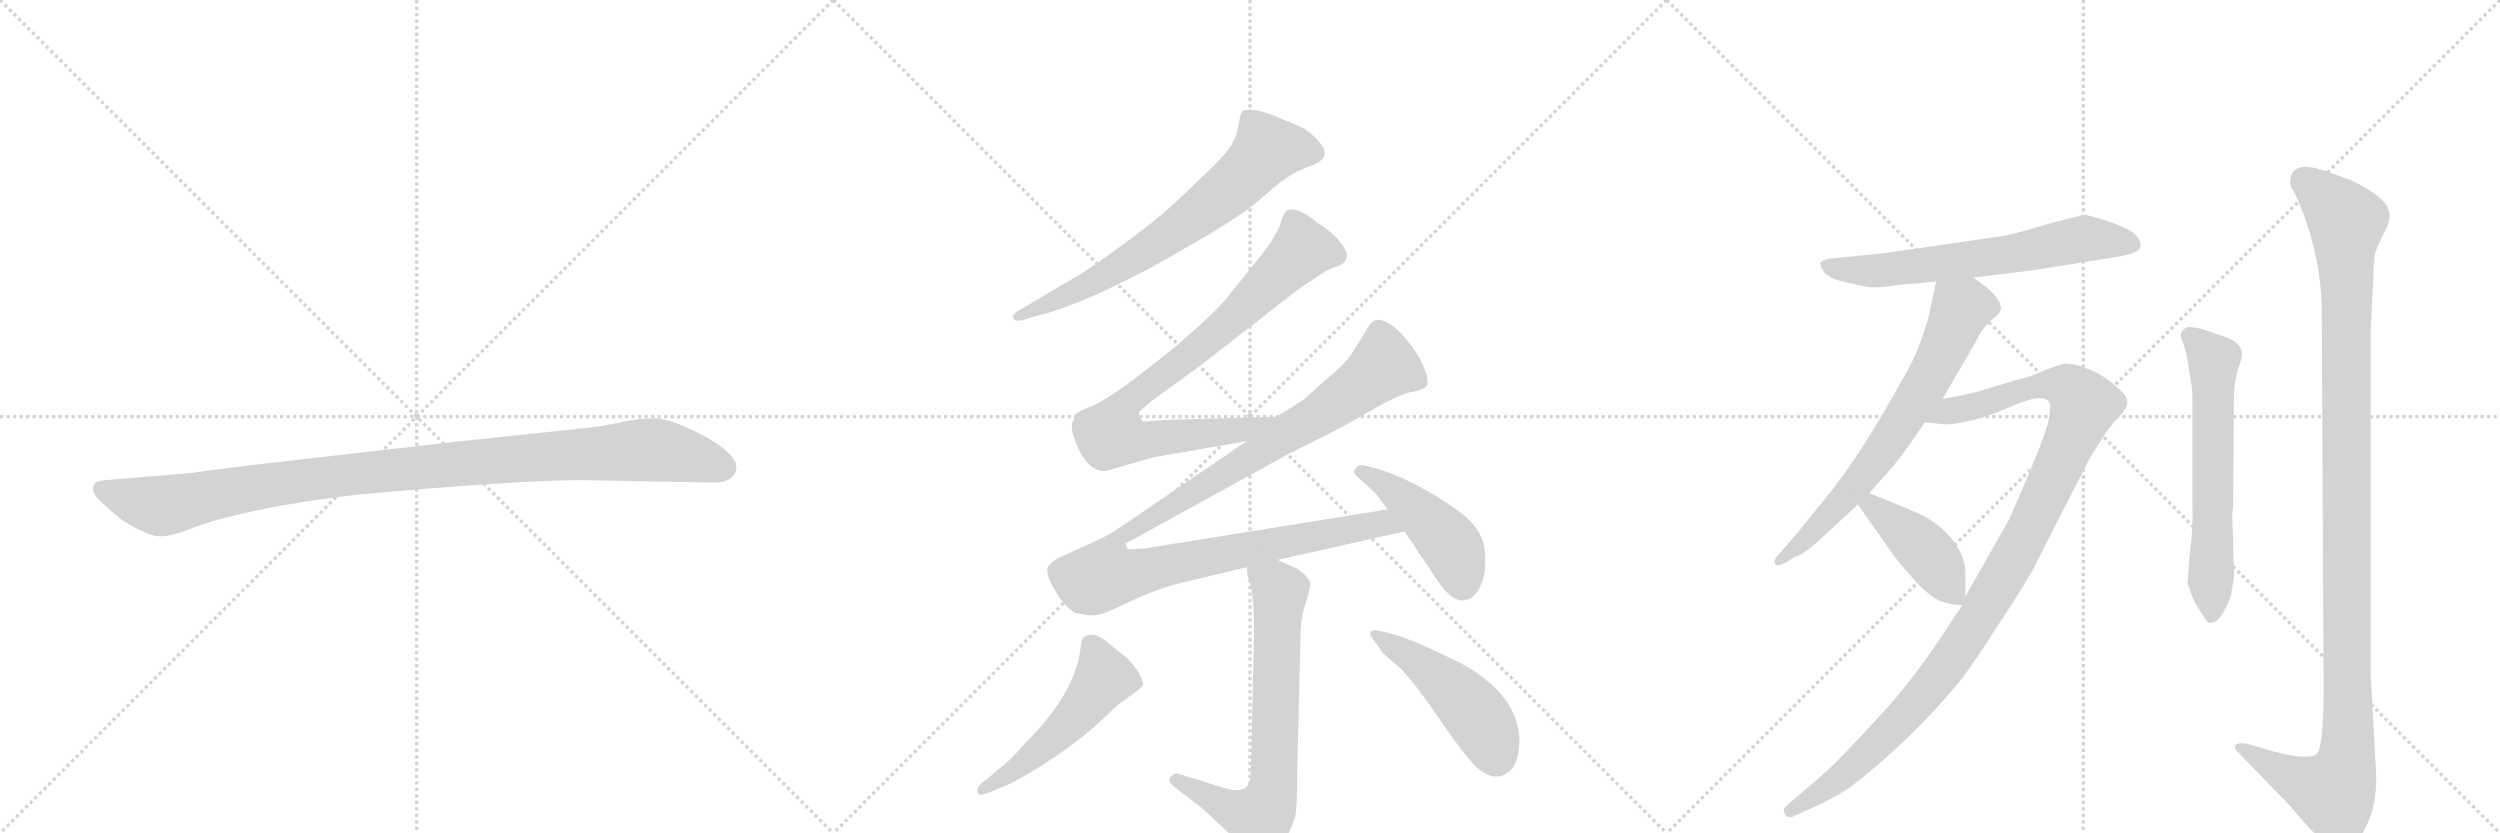 <svg version="1.1" viewBox="0 0 3072 1024" xmlns="http://www.w3.org/2000/svg">
  <g stroke="lightgray" stroke-dasharray="1,1" stroke-width="1" transform="scale(4, 4)">
    <line x1="0" y1="0" x2="256" y2="256"></line>
    <line x1="256" y1="0" x2="0" y2="256"></line>
    <line x1="128" y1="0" x2="128" y2="256"></line>
    <line x1="0" y1="128" x2="256" y2="128"></line>
    <line x1="256" y1="0" x2="512" y2="256"></line>
    <line x1="512" y1="0" x2="256" y2="256"></line>
    <line x1="384" y1="0" x2="384" y2="256"></line>
    <line x1="256" y1="128" x2="512" y2="128"></line>
    <line x1="512" y1="0" x2="768" y2="256"></line>
    <line x1="768" y1="0" x2="512" y2="256"></line>
    <line x1="640" y1="0" x2="640" y2="256"></line>
    <line x1="512" y1="128" x2="768" y2="128"></line>
  </g>
<g transform="scale(1, -1) translate(0, -850)">
   <style type="text/css">
    @keyframes keyframes0 {
      from {
       stroke: black;
       stroke-dashoffset: 1030;
       stroke-width: 128;
       }
       77% {
       animation-timing-function: step-end;
       stroke: black;
       stroke-dashoffset: 0;
       stroke-width: 128;
       }
       to {
       stroke: black;
       stroke-width: 1024;
       }
       }
       #make-me-a-hanzi-animation-0 {
         animation: keyframes0 1.088s both;
         animation-delay: 0s;
         animation-timing-function: linear;
       }
    @keyframes keyframes1 {
      from {
       stroke: black;
       stroke-dashoffset: 682;
       stroke-width: 128;
       }
       69% {
       animation-timing-function: step-end;
       stroke: black;
       stroke-dashoffset: 0;
       stroke-width: 128;
       }
       to {
       stroke: black;
       stroke-width: 1024;
       }
       }
       #make-me-a-hanzi-animation-1 {
         animation: keyframes1 0.805s both;
         animation-delay: 1.088s;
         animation-timing-function: linear;
       }
    @keyframes keyframes2 {
      from {
       stroke: black;
       stroke-dashoffset: 815;
       stroke-width: 128;
       }
       73% {
       animation-timing-function: step-end;
       stroke: black;
       stroke-dashoffset: 0;
       stroke-width: 128;
       }
       to {
       stroke: black;
       stroke-width: 1024;
       }
       }
       #make-me-a-hanzi-animation-2 {
         animation: keyframes2 0.913s both;
         animation-delay: 1.893s;
         animation-timing-function: linear;
       }
    @keyframes keyframes3 {
      from {
       stroke: black;
       stroke-dashoffset: 1105;
       stroke-width: 128;
       }
       78% {
       animation-timing-function: step-end;
       stroke: black;
       stroke-dashoffset: 0;
       stroke-width: 128;
       }
       to {
       stroke: black;
       stroke-width: 1024;
       }
       }
       #make-me-a-hanzi-animation-3 {
         animation: keyframes3 1.149s both;
         animation-delay: 2.806s;
         animation-timing-function: linear;
       }
    @keyframes keyframes4 {
      from {
       stroke: black;
       stroke-dashoffset: 450;
       stroke-width: 128;
       }
       59% {
       animation-timing-function: step-end;
       stroke: black;
       stroke-dashoffset: 0;
       stroke-width: 128;
       }
       to {
       stroke: black;
       stroke-width: 1024;
       }
       }
       #make-me-a-hanzi-animation-4 {
         animation: keyframes4 0.616s both;
         animation-delay: 3.956s;
         animation-timing-function: linear;
       }
    @keyframes keyframes5 {
      from {
       stroke: black;
       stroke-dashoffset: 692;
       stroke-width: 128;
       }
       69% {
       animation-timing-function: step-end;
       stroke: black;
       stroke-dashoffset: 0;
       stroke-width: 128;
       }
       to {
       stroke: black;
       stroke-width: 1024;
       }
       }
       #make-me-a-hanzi-animation-5 {
         animation: keyframes5 0.813s both;
         animation-delay: 4.572s;
         animation-timing-function: linear;
       }
    @keyframes keyframes6 {
      from {
       stroke: black;
       stroke-dashoffset: 506;
       stroke-width: 128;
       }
       62% {
       animation-timing-function: step-end;
       stroke: black;
       stroke-dashoffset: 0;
       stroke-width: 128;
       }
       to {
       stroke: black;
       stroke-width: 1024;
       }
       }
       #make-me-a-hanzi-animation-6 {
         animation: keyframes6 0.662s both;
         animation-delay: 5.385s;
         animation-timing-function: linear;
       }
    @keyframes keyframes7 {
      from {
       stroke: black;
       stroke-dashoffset: 472;
       stroke-width: 128;
       }
       61% {
       animation-timing-function: step-end;
       stroke: black;
       stroke-dashoffset: 0;
       stroke-width: 128;
       }
       to {
       stroke: black;
       stroke-width: 1024;
       }
       }
       #make-me-a-hanzi-animation-7 {
         animation: keyframes7 0.634s both;
         animation-delay: 6.047s;
         animation-timing-function: linear;
       }
    @keyframes keyframes8 {
      from {
       stroke: black;
       stroke-dashoffset: 634;
       stroke-width: 128;
       }
       67% {
       animation-timing-function: step-end;
       stroke: black;
       stroke-dashoffset: 0;
       stroke-width: 128;
       }
       to {
       stroke: black;
       stroke-width: 1024;
       }
       }
       #make-me-a-hanzi-animation-8 {
         animation: keyframes8 0.766s both;
         animation-delay: 6.681s;
         animation-timing-function: linear;
       }
    @keyframes keyframes9 {
      from {
       stroke: black;
       stroke-dashoffset: 674;
       stroke-width: 128;
       }
       69% {
       animation-timing-function: step-end;
       stroke: black;
       stroke-dashoffset: 0;
       stroke-width: 128;
       }
       to {
       stroke: black;
       stroke-width: 1024;
       }
       }
       #make-me-a-hanzi-animation-9 {
         animation: keyframes9 0.799s both;
         animation-delay: 7.447s;
         animation-timing-function: linear;
       }
    @keyframes keyframes10 {
      from {
       stroke: black;
       stroke-dashoffset: 1090;
       stroke-width: 128;
       }
       78% {
       animation-timing-function: step-end;
       stroke: black;
       stroke-dashoffset: 0;
       stroke-width: 128;
       }
       to {
       stroke: black;
       stroke-width: 1024;
       }
       }
       #make-me-a-hanzi-animation-10 {
         animation: keyframes10 1.137s both;
         animation-delay: 8.245s;
         animation-timing-function: linear;
       }
    @keyframes keyframes11 {
      from {
       stroke: black;
       stroke-dashoffset: 419;
       stroke-width: 128;
       }
       58% {
       animation-timing-function: step-end;
       stroke: black;
       stroke-dashoffset: 0;
       stroke-width: 128;
       }
       to {
       stroke: black;
       stroke-width: 1024;
       }
       }
       #make-me-a-hanzi-animation-11 {
         animation: keyframes11 0.591s both;
         animation-delay: 9.382s;
         animation-timing-function: linear;
       }
    @keyframes keyframes12 {
      from {
       stroke: black;
       stroke-dashoffset: 610;
       stroke-width: 128;
       }
       67% {
       animation-timing-function: step-end;
       stroke: black;
       stroke-dashoffset: 0;
       stroke-width: 128;
       }
       to {
       stroke: black;
       stroke-width: 1024;
       }
       }
       #make-me-a-hanzi-animation-12 {
         animation: keyframes12 0.746s both;
         animation-delay: 9.973s;
         animation-timing-function: linear;
       }
    @keyframes keyframes13 {
      from {
       stroke: black;
       stroke-dashoffset: 1159;
       stroke-width: 128;
       }
       79% {
       animation-timing-function: step-end;
       stroke: black;
       stroke-dashoffset: 0;
       stroke-width: 128;
       }
       to {
       stroke: black;
       stroke-width: 1024;
       }
       }
       #make-me-a-hanzi-animation-13 {
         animation: keyframes13 1.193s both;
         animation-delay: 10.72s;
         animation-timing-function: linear;
       }
</style>
<path d="M 716 260 L 878 257 Q 901 257 905 274 Q 905 279 904 281 Q 897 298 860 317 Q 823 336 804 336 Q 784 336 762 331 Q 740 326 719 324 L 558 307 L 305 278 Q 241 270 237 269 L 130 260 Q 116 259 115 253 Q 113 246 119 239 Q 124 232 150 211 Q 183 190 198 191 Q 212 191 241 203 Q 311 227 437 242 Q 636 260 716 260 Z" fill="lightgray"></path> 
<path d="M 1258 457 L 1274 462 Q 1321 472 1416 522 L 1486 562 Q 1533 591 1546 603 L 1573 626 Q 1592 639 1598 641 L 1617 649 Q 1638 659 1618 679 Q 1607 691 1594 696 L 1565 708 Q 1540 718 1527 714 Q 1524 710 1522 697 Q 1520 684 1514 673 Q 1507 661 1485 640 L 1445 602 Q 1424 582 1386 554 Q 1348 526 1329 514 L 1251 468 Q 1245 465 1245 460 Q 1246 454 1258 457 Z" fill="lightgray"></path> 
<path d="M 1571 338 L 1432 334 L 1405 332 Q 1398 337 1400 343 Q 1399 344 1416 358 L 1474 400 L 1596 495 L 1617 509 Q 1630 518 1638 521 Q 1645 523 1650 526 Q 1654 528 1655 536 Q 1655 543 1644 556 Q 1629 571 1619 576 Q 1593 598 1581 591 Q 1577 588 1574 577 Q 1570 565 1567 562 Q 1563 553 1551 538 L 1506 482 Q 1493 466 1449 428 Q 1371 364 1344 352 Q 1326 345 1321 341 Q 1322 339 1318 331 Q 1316 329 1318 318 Q 1332 271 1358 271 L 1417 288 L 1532 308 C 1562 313 1601 339 1571 338 Z" fill="lightgray"></path> 
<path d="M 1570 162 L 1726 197 C 1755 204 1735 229 1705 224 L 1406 176 L 1387 175 Q 1384 176 1384 180 Q 1382 182 1385 183 L 1583 292 L 1635 318 Q 1647 324 1682 344 Q 1716 364 1733 368 Q 1749 371 1751 374 Q 1758 378 1750 398 Q 1742 418 1722 440 Q 1701 461 1689 456 Q 1684 454 1679 445 Q 1674 435 1665 422 Q 1656 405 1631 385 L 1602 359 Q 1584 347 1573 341 L 1571 338 L 1532 308 L 1369 197 Q 1358 190 1324 175 L 1304 166 Q 1294 162 1288 154 Q 1282 146 1303 114 Q 1312 102 1321 97 Q 1337 93 1346 94 Q 1354 94 1387 110 Q 1420 126 1452 134 L 1532 153 L 1570 162 Z" fill="lightgray"></path> 
<path d="M 1726 197 L 1766 137 Q 1783 112 1797 112 Q 1814 113 1822 137 Q 1827 152 1824 177 Q 1820 202 1791 223 Q 1740 259 1693 274 L 1677 278 Q 1669 280 1666 274 Q 1662 270 1667 265 L 1690 244 Q 1699 233 1705 224 L 1726 197 Z" fill="lightgray"></path> 
<path d="M 1532 153 L 1533 143 L 1537 130 Q 1541 112 1541 71 L 1537 -98 Q 1537 -115 1529 -119 Q 1520 -124 1497 -116 L 1449 -101 Q 1444 -99 1439 -104 Q 1434 -110 1442 -116 L 1478 -144 L 1504 -168 Q 1521 -184 1532 -199 Q 1542 -214 1548 -213 Q 1553 -212 1564 -204 Q 1572 -196 1581 -179 Q 1589 -163 1592 -151 Q 1594 -139 1594 -97 L 1598 64 Q 1598 90 1604 108 Q 1610 126 1610 132 Q 1610 137 1603 144 L 1593 152 Q 1589 153 1570 162 C 1543 175 1527 182 1532 153 Z" fill="lightgray"></path> 
<path d="M 1331 66 L 1329 62 L 1327 48 Q 1318 -6 1258 -65 Q 1241 -85 1226 -96 L 1212 -108 Q 1196 -119 1203 -126 Q 1204 -128 1215 -124 L 1234 -116 Q 1246 -112 1281 -90 Q 1316 -68 1346 -42 L 1375 -15 Q 1401 3 1404 7 Q 1406 10 1401 20 Q 1396 30 1388 38 Q 1386 41 1369 54 Q 1344 78 1331 66 Z" fill="lightgray"></path> 
<path d="M 1686 66 L 1697 51 Q 1697 49 1699 48 L 1710 38 Q 1727 27 1765 -28 Q 1803 -84 1817 -95 Q 1842 -115 1860 -92 Q 1867 -79 1867 -58 Q 1865 -4 1797 34 Q 1733 66 1707 72 L 1695 75 Q 1686 77 1684 73 Q 1683 69 1686 66 Z" fill="lightgray"></path> 
<path d="M 2461 560 L 2316 539 L 2247 532 Q 2238 530 2237 527 Q 2236 523 2242 515 Q 2249 507 2269 503 Q 2290 498 2298 497 Q 2307 496 2334 500 L 2379 504 L 2425 509 L 2499 518 L 2593 533 Q 2615 536 2623 540 Q 2632 544 2630 551 Q 2629 558 2620 565 Q 2611 571 2588 579 Q 2565 586 2562 586 Q 2560 586 2548 583 L 2517 575 Q 2482 564 2461 560 Z" fill="lightgray"></path> 
<path d="M 2379 504 L 2370 461 Q 2370 459 2361 433 Q 2352 407 2335 379 Q 2287 292 2245 240 Q 2203 188 2199 184 L 2185 168 Q 2179 162 2181 158 Q 2183 153 2193 158 L 2206 166 Q 2212 166 2232 183 L 2283 230 L 2297 244 L 2327 278 Q 2342 296 2365 331 L 2387 360 L 2429 432 Q 2433 443 2447 457 Q 2456 463 2458 468 Q 2462 479 2441 497 L 2425 509 C 2401 527 2385 533 2379 504 Z" fill="lightgray"></path> 
<path d="M 2411 106 L 2397 85 Q 2350 12 2304 -36 Q 2259 -85 2242 -100 L 2193 -142 Q 2191 -145 2193 -150 Q 2195 -155 2202 -154 L 2217 -147 Q 2260 -129 2283 -110 Q 2348 -58 2399 2 Q 2416 20 2456 83 Q 2497 145 2505 164 L 2569 289 L 2583 311 Q 2591 324 2603 337 Q 2615 349 2614 357 Q 2614 364 2599 376 Q 2584 390 2565 397 Q 2547 404 2535 403 L 2515 396 Q 2493 386 2477 383 L 2431 369 Q 2408 363 2387 360 C 2357 355 2335 334 2365 331 L 2385 329 Q 2393 327 2417 332 Q 2441 337 2475 352 Q 2510 367 2518 356 Q 2521 352 2517 332 Q 2513 312 2469 212 L 2415 117 L 2411 106 Z" fill="lightgray"></path> 
<path d="M 2283 230 L 2328 166 Q 2330 163 2355 134 Q 2373 116 2383 112 Q 2391 108 2411 106 C 2415 106 2415 106 2415 117 L 2415 146 Q 2415 159 2408 173 Q 2394 200 2362 217 Q 2345 225 2297 244 C 2269 255 2266 255 2283 230 Z" fill="lightgray"></path> 
<path d="M 2691 172 L 2688 133 L 2695 114 Q 2698 107 2707 94 Q 2713 83 2717 85 Q 2729 85 2741 117 L 2745 139 L 2745 155 Q 2744 161 2744 193 Q 2742 219 2744 225 L 2745 362 Q 2745 378 2750 396 Q 2756 413 2755 416 Q 2754 430 2731 437 L 2708 445 Q 2694 449 2687 448 Q 2681 444 2680 440 Q 2679 436 2683 427 Q 2687 417 2690 395 Q 2694 373 2694 362 L 2694 234 Q 2695 198 2691 172 Z" fill="lightgray"></path> 
<path d="M 2920 -105 L 2913 23 L 2913 440 L 2916 502 Q 2917 534 2919 540 Q 2921 546 2929 563 Q 2938 579 2936 588 Q 2934 607 2890 628 Q 2856 641 2851 642 Q 2820 651 2815 633 Q 2813 623 2816 619 Q 2819 615 2821 610 Q 2851 544 2853 471 L 2855 42 Q 2857 -71 2846 -77 Q 2836 -84 2796 -74 L 2761 -64 Q 2752 -62 2748 -65 Q 2744 -68 2749 -73 L 2801 -127 Q 2810 -135 2829 -158 Q 2865 -198 2878 -196 Q 2884 -197 2891 -190 Q 2900 -183 2910 -160 Q 2920 -138 2920 -105 Z" fill="lightgray"></path> 
      <clipPath id="make-me-a-hanzi-clip-0">
      <path d="M 716 260 L 878 257 Q 901 257 905 274 Q 905 279 904 281 Q 897 298 860 317 Q 823 336 804 336 Q 784 336 762 331 Q 740 326 719 324 L 558 307 L 305 278 Q 241 270 237 269 L 130 260 Q 116 259 115 253 Q 113 246 119 239 Q 124 232 150 211 Q 183 190 198 191 Q 212 191 241 203 Q 311 227 437 242 Q 636 260 716 260 Z" fill="lightgray"></path>
      </clipPath>
      <path clip-path="url(#make-me-a-hanzi-clip-0)" d="M 125 248 L 196 228 L 411 265 L 788 297 L 837 292 L 889 275 " fill="none" id="make-me-a-hanzi-animation-0" stroke-dasharray="902 1804" stroke-linecap="round"></path>

      <clipPath id="make-me-a-hanzi-clip-1">
      <path d="M 1258 457 L 1274 462 Q 1321 472 1416 522 L 1486 562 Q 1533 591 1546 603 L 1573 626 Q 1592 639 1598 641 L 1617 649 Q 1638 659 1618 679 Q 1607 691 1594 696 L 1565 708 Q 1540 718 1527 714 Q 1524 710 1522 697 Q 1520 684 1514 673 Q 1507 661 1485 640 L 1445 602 Q 1424 582 1386 554 Q 1348 526 1329 514 L 1251 468 Q 1245 465 1245 460 Q 1246 454 1258 457 Z" fill="lightgray"></path>
      </clipPath>
      <path clip-path="url(#make-me-a-hanzi-clip-1)" d="M 1612 664 L 1557 666 L 1506 614 L 1398 535 L 1335 498 L 1252 461 " fill="none" id="make-me-a-hanzi-animation-1" stroke-dasharray="554 1108" stroke-linecap="round"></path>

      <clipPath id="make-me-a-hanzi-clip-2">
      <path d="M 1571 338 L 1432 334 L 1405 332 Q 1398 337 1400 343 Q 1399 344 1416 358 L 1474 400 L 1596 495 L 1617 509 Q 1630 518 1638 521 Q 1645 523 1650 526 Q 1654 528 1655 536 Q 1655 543 1644 556 Q 1629 571 1619 576 Q 1593 598 1581 591 Q 1577 588 1574 577 Q 1570 565 1567 562 Q 1563 553 1551 538 L 1506 482 Q 1493 466 1449 428 Q 1371 364 1344 352 Q 1326 345 1321 341 Q 1322 339 1318 331 Q 1316 329 1318 318 Q 1332 271 1358 271 L 1417 288 L 1532 308 C 1562 313 1601 339 1571 338 Z" fill="lightgray"></path>
      </clipPath>
      <path clip-path="url(#make-me-a-hanzi-clip-2)" d="M 1642 536 L 1610 543 L 1595 539 L 1516 459 L 1383 354 L 1369 315 L 1403 308 L 1529 322 L 1554 330 " fill="none" id="make-me-a-hanzi-animation-2" stroke-dasharray="687 1374" stroke-linecap="round"></path>

      <clipPath id="make-me-a-hanzi-clip-3">
      <path d="M 1570 162 L 1726 197 C 1755 204 1735 229 1705 224 L 1406 176 L 1387 175 Q 1384 176 1384 180 Q 1382 182 1385 183 L 1583 292 L 1635 318 Q 1647 324 1682 344 Q 1716 364 1733 368 Q 1749 371 1751 374 Q 1758 378 1750 398 Q 1742 418 1722 440 Q 1701 461 1689 456 Q 1684 454 1679 445 Q 1674 435 1665 422 Q 1656 405 1631 385 L 1602 359 Q 1584 347 1573 341 L 1571 338 L 1532 308 L 1369 197 Q 1358 190 1324 175 L 1304 166 Q 1294 162 1288 154 Q 1282 146 1303 114 Q 1312 102 1321 97 Q 1337 93 1346 94 Q 1354 94 1387 110 Q 1420 126 1452 134 L 1532 153 L 1570 162 Z" fill="lightgray"></path>
      </clipPath>
      <path clip-path="url(#make-me-a-hanzi-clip-3)" d="M 1743 382 L 1701 400 L 1617 337 L 1380 194 L 1366 174 L 1360 143 L 1684 204 L 1708 205 L 1718 198 " fill="none" id="make-me-a-hanzi-animation-3" stroke-dasharray="977 1954" stroke-linecap="round"></path>

      <clipPath id="make-me-a-hanzi-clip-4">
      <path d="M 1726 197 L 1766 137 Q 1783 112 1797 112 Q 1814 113 1822 137 Q 1827 152 1824 177 Q 1820 202 1791 223 Q 1740 259 1693 274 L 1677 278 Q 1669 280 1666 274 Q 1662 270 1667 265 L 1690 244 Q 1699 233 1705 224 L 1726 197 Z" fill="lightgray"></path>
      </clipPath>
      <path clip-path="url(#make-me-a-hanzi-clip-4)" d="M 1674 270 L 1708 250 L 1767 198 L 1787 173 L 1797 130 " fill="none" id="make-me-a-hanzi-animation-4" stroke-dasharray="322 644" stroke-linecap="round"></path>

      <clipPath id="make-me-a-hanzi-clip-5">
      <path d="M 1532 153 L 1533 143 L 1537 130 Q 1541 112 1541 71 L 1537 -98 Q 1537 -115 1529 -119 Q 1520 -124 1497 -116 L 1449 -101 Q 1444 -99 1439 -104 Q 1434 -110 1442 -116 L 1478 -144 L 1504 -168 Q 1521 -184 1532 -199 Q 1542 -214 1548 -213 Q 1553 -212 1564 -204 Q 1572 -196 1581 -179 Q 1589 -163 1592 -151 Q 1594 -139 1594 -97 L 1598 64 Q 1598 90 1604 108 Q 1610 126 1610 132 Q 1610 137 1603 144 L 1593 152 Q 1589 153 1570 162 C 1543 175 1527 182 1532 153 Z" fill="lightgray"></path>
      </clipPath>
      <path clip-path="url(#make-me-a-hanzi-clip-5)" d="M 1540 149 L 1573 123 L 1565 -109 L 1559 -137 L 1548 -155 L 1531 -151 L 1446 -109 " fill="none" id="make-me-a-hanzi-animation-5" stroke-dasharray="564 1128" stroke-linecap="round"></path>

      <clipPath id="make-me-a-hanzi-clip-6">
      <path d="M 1331 66 L 1329 62 L 1327 48 Q 1318 -6 1258 -65 Q 1241 -85 1226 -96 L 1212 -108 Q 1196 -119 1203 -126 Q 1204 -128 1215 -124 L 1234 -116 Q 1246 -112 1281 -90 Q 1316 -68 1346 -42 L 1375 -15 Q 1401 3 1404 7 Q 1406 10 1401 20 Q 1396 30 1388 38 Q 1386 41 1369 54 Q 1344 78 1331 66 Z" fill="lightgray"></path>
      </clipPath>
      <path clip-path="url(#make-me-a-hanzi-clip-6)" d="M 1340 59 L 1357 17 L 1348 4 L 1287 -63 L 1208 -121 " fill="none" id="make-me-a-hanzi-animation-6" stroke-dasharray="378 756" stroke-linecap="round"></path>

      <clipPath id="make-me-a-hanzi-clip-7">
      <path d="M 1686 66 L 1697 51 Q 1697 49 1699 48 L 1710 38 Q 1727 27 1765 -28 Q 1803 -84 1817 -95 Q 1842 -115 1860 -92 Q 1867 -79 1867 -58 Q 1865 -4 1797 34 Q 1733 66 1707 72 L 1695 75 Q 1686 77 1684 73 Q 1683 69 1686 66 Z" fill="lightgray"></path>
      </clipPath>
      <path clip-path="url(#make-me-a-hanzi-clip-7)" d="M 1690 71 L 1747 34 L 1798 -10 L 1824 -43 L 1838 -79 " fill="none" id="make-me-a-hanzi-animation-7" stroke-dasharray="344 688" stroke-linecap="round"></path>

      <clipPath id="make-me-a-hanzi-clip-8">
      <path d="M 2461 560 L 2316 539 L 2247 532 Q 2238 530 2237 527 Q 2236 523 2242 515 Q 2249 507 2269 503 Q 2290 498 2298 497 Q 2307 496 2334 500 L 2379 504 L 2425 509 L 2499 518 L 2593 533 Q 2615 536 2623 540 Q 2632 544 2630 551 Q 2629 558 2620 565 Q 2611 571 2588 579 Q 2565 586 2562 586 Q 2560 586 2548 583 L 2517 575 Q 2482 564 2461 560 Z" fill="lightgray"></path>
      </clipPath>
      <path clip-path="url(#make-me-a-hanzi-clip-8)" d="M 2245 523 L 2282 517 L 2323 519 L 2472 538 L 2561 557 L 2619 550 " fill="none" id="make-me-a-hanzi-animation-8" stroke-dasharray="506 1012" stroke-linecap="round"></path>

      <clipPath id="make-me-a-hanzi-clip-9">
      <path d="M 2379 504 L 2370 461 Q 2370 459 2361 433 Q 2352 407 2335 379 Q 2287 292 2245 240 Q 2203 188 2199 184 L 2185 168 Q 2179 162 2181 158 Q 2183 153 2193 158 L 2206 166 Q 2212 166 2232 183 L 2283 230 L 2297 244 L 2327 278 Q 2342 296 2365 331 L 2387 360 L 2429 432 Q 2433 443 2447 457 Q 2456 463 2458 468 Q 2462 479 2441 497 L 2425 509 C 2401 527 2385 533 2379 504 Z" fill="lightgray"></path>
      </clipPath>
      <path clip-path="url(#make-me-a-hanzi-clip-9)" d="M 2443 472 L 2410 470 L 2374 392 L 2313 296 L 2229 197 L 2187 161 " fill="none" id="make-me-a-hanzi-animation-9" stroke-dasharray="546 1092" stroke-linecap="round"></path>

      <clipPath id="make-me-a-hanzi-clip-10">
      <path d="M 2411 106 L 2397 85 Q 2350 12 2304 -36 Q 2259 -85 2242 -100 L 2193 -142 Q 2191 -145 2193 -150 Q 2195 -155 2202 -154 L 2217 -147 Q 2260 -129 2283 -110 Q 2348 -58 2399 2 Q 2416 20 2456 83 Q 2497 145 2505 164 L 2569 289 L 2583 311 Q 2591 324 2603 337 Q 2615 349 2614 357 Q 2614 364 2599 376 Q 2584 390 2565 397 Q 2547 404 2535 403 L 2515 396 Q 2493 386 2477 383 L 2431 369 Q 2408 363 2387 360 C 2357 355 2335 334 2365 331 L 2385 329 Q 2393 327 2417 332 Q 2441 337 2475 352 Q 2510 367 2518 356 Q 2521 352 2517 332 Q 2513 312 2469 212 L 2415 117 L 2411 106 Z" fill="lightgray"></path>
      </clipPath>
      <path clip-path="url(#make-me-a-hanzi-clip-10)" d="M 2370 335 L 2514 378 L 2540 375 L 2561 353 L 2485 183 L 2402 46 L 2340 -31 L 2278 -92 L 2200 -146 " fill="none" id="make-me-a-hanzi-animation-10" stroke-dasharray="962 1924" stroke-linecap="round"></path>

      <clipPath id="make-me-a-hanzi-clip-11">
      <path d="M 2283 230 L 2328 166 Q 2330 163 2355 134 Q 2373 116 2383 112 Q 2391 108 2411 106 C 2415 106 2415 106 2415 117 L 2415 146 Q 2415 159 2408 173 Q 2394 200 2362 217 Q 2345 225 2297 244 C 2269 255 2266 255 2283 230 Z" fill="lightgray"></path>
      </clipPath>
      <path clip-path="url(#make-me-a-hanzi-clip-11)" d="M 2293 227 L 2302 228 L 2370 169 L 2404 115 " fill="none" id="make-me-a-hanzi-animation-11" stroke-dasharray="291 582" stroke-linecap="round"></path>

      <clipPath id="make-me-a-hanzi-clip-12">
      <path d="M 2691 172 L 2688 133 L 2695 114 Q 2698 107 2707 94 Q 2713 83 2717 85 Q 2729 85 2741 117 L 2745 139 L 2745 155 Q 2744 161 2744 193 Q 2742 219 2744 225 L 2745 362 Q 2745 378 2750 396 Q 2756 413 2755 416 Q 2754 430 2731 437 L 2708 445 Q 2694 449 2687 448 Q 2681 444 2680 440 Q 2679 436 2683 427 Q 2687 417 2690 395 Q 2694 373 2694 362 L 2694 234 Q 2695 198 2691 172 Z" fill="lightgray"></path>
      </clipPath>
      <path clip-path="url(#make-me-a-hanzi-clip-12)" d="M 2691 437 L 2720 407 L 2717 95 " fill="none" id="make-me-a-hanzi-animation-12" stroke-dasharray="482 964" stroke-linecap="round"></path>

      <clipPath id="make-me-a-hanzi-clip-13">
      <path d="M 2920 -105 L 2913 23 L 2913 440 L 2916 502 Q 2917 534 2919 540 Q 2921 546 2929 563 Q 2938 579 2936 588 Q 2934 607 2890 628 Q 2856 641 2851 642 Q 2820 651 2815 633 Q 2813 623 2816 619 Q 2819 615 2821 610 Q 2851 544 2853 471 L 2855 42 Q 2857 -71 2846 -77 Q 2836 -84 2796 -74 L 2761 -64 Q 2752 -62 2748 -65 Q 2744 -68 2749 -73 L 2801 -127 Q 2810 -135 2829 -158 Q 2865 -198 2878 -196 Q 2884 -197 2891 -190 Q 2900 -183 2910 -160 Q 2920 -138 2920 -105 Z" fill="lightgray"></path>
      </clipPath>
      <path clip-path="url(#make-me-a-hanzi-clip-13)" d="M 2831 629 L 2884 575 L 2885 -71 L 2867 -124 L 2814 -104 L 2755 -68 " fill="none" id="make-me-a-hanzi-animation-13" stroke-dasharray="1031 2062" stroke-linecap="round"></path>

</g>
</svg>
